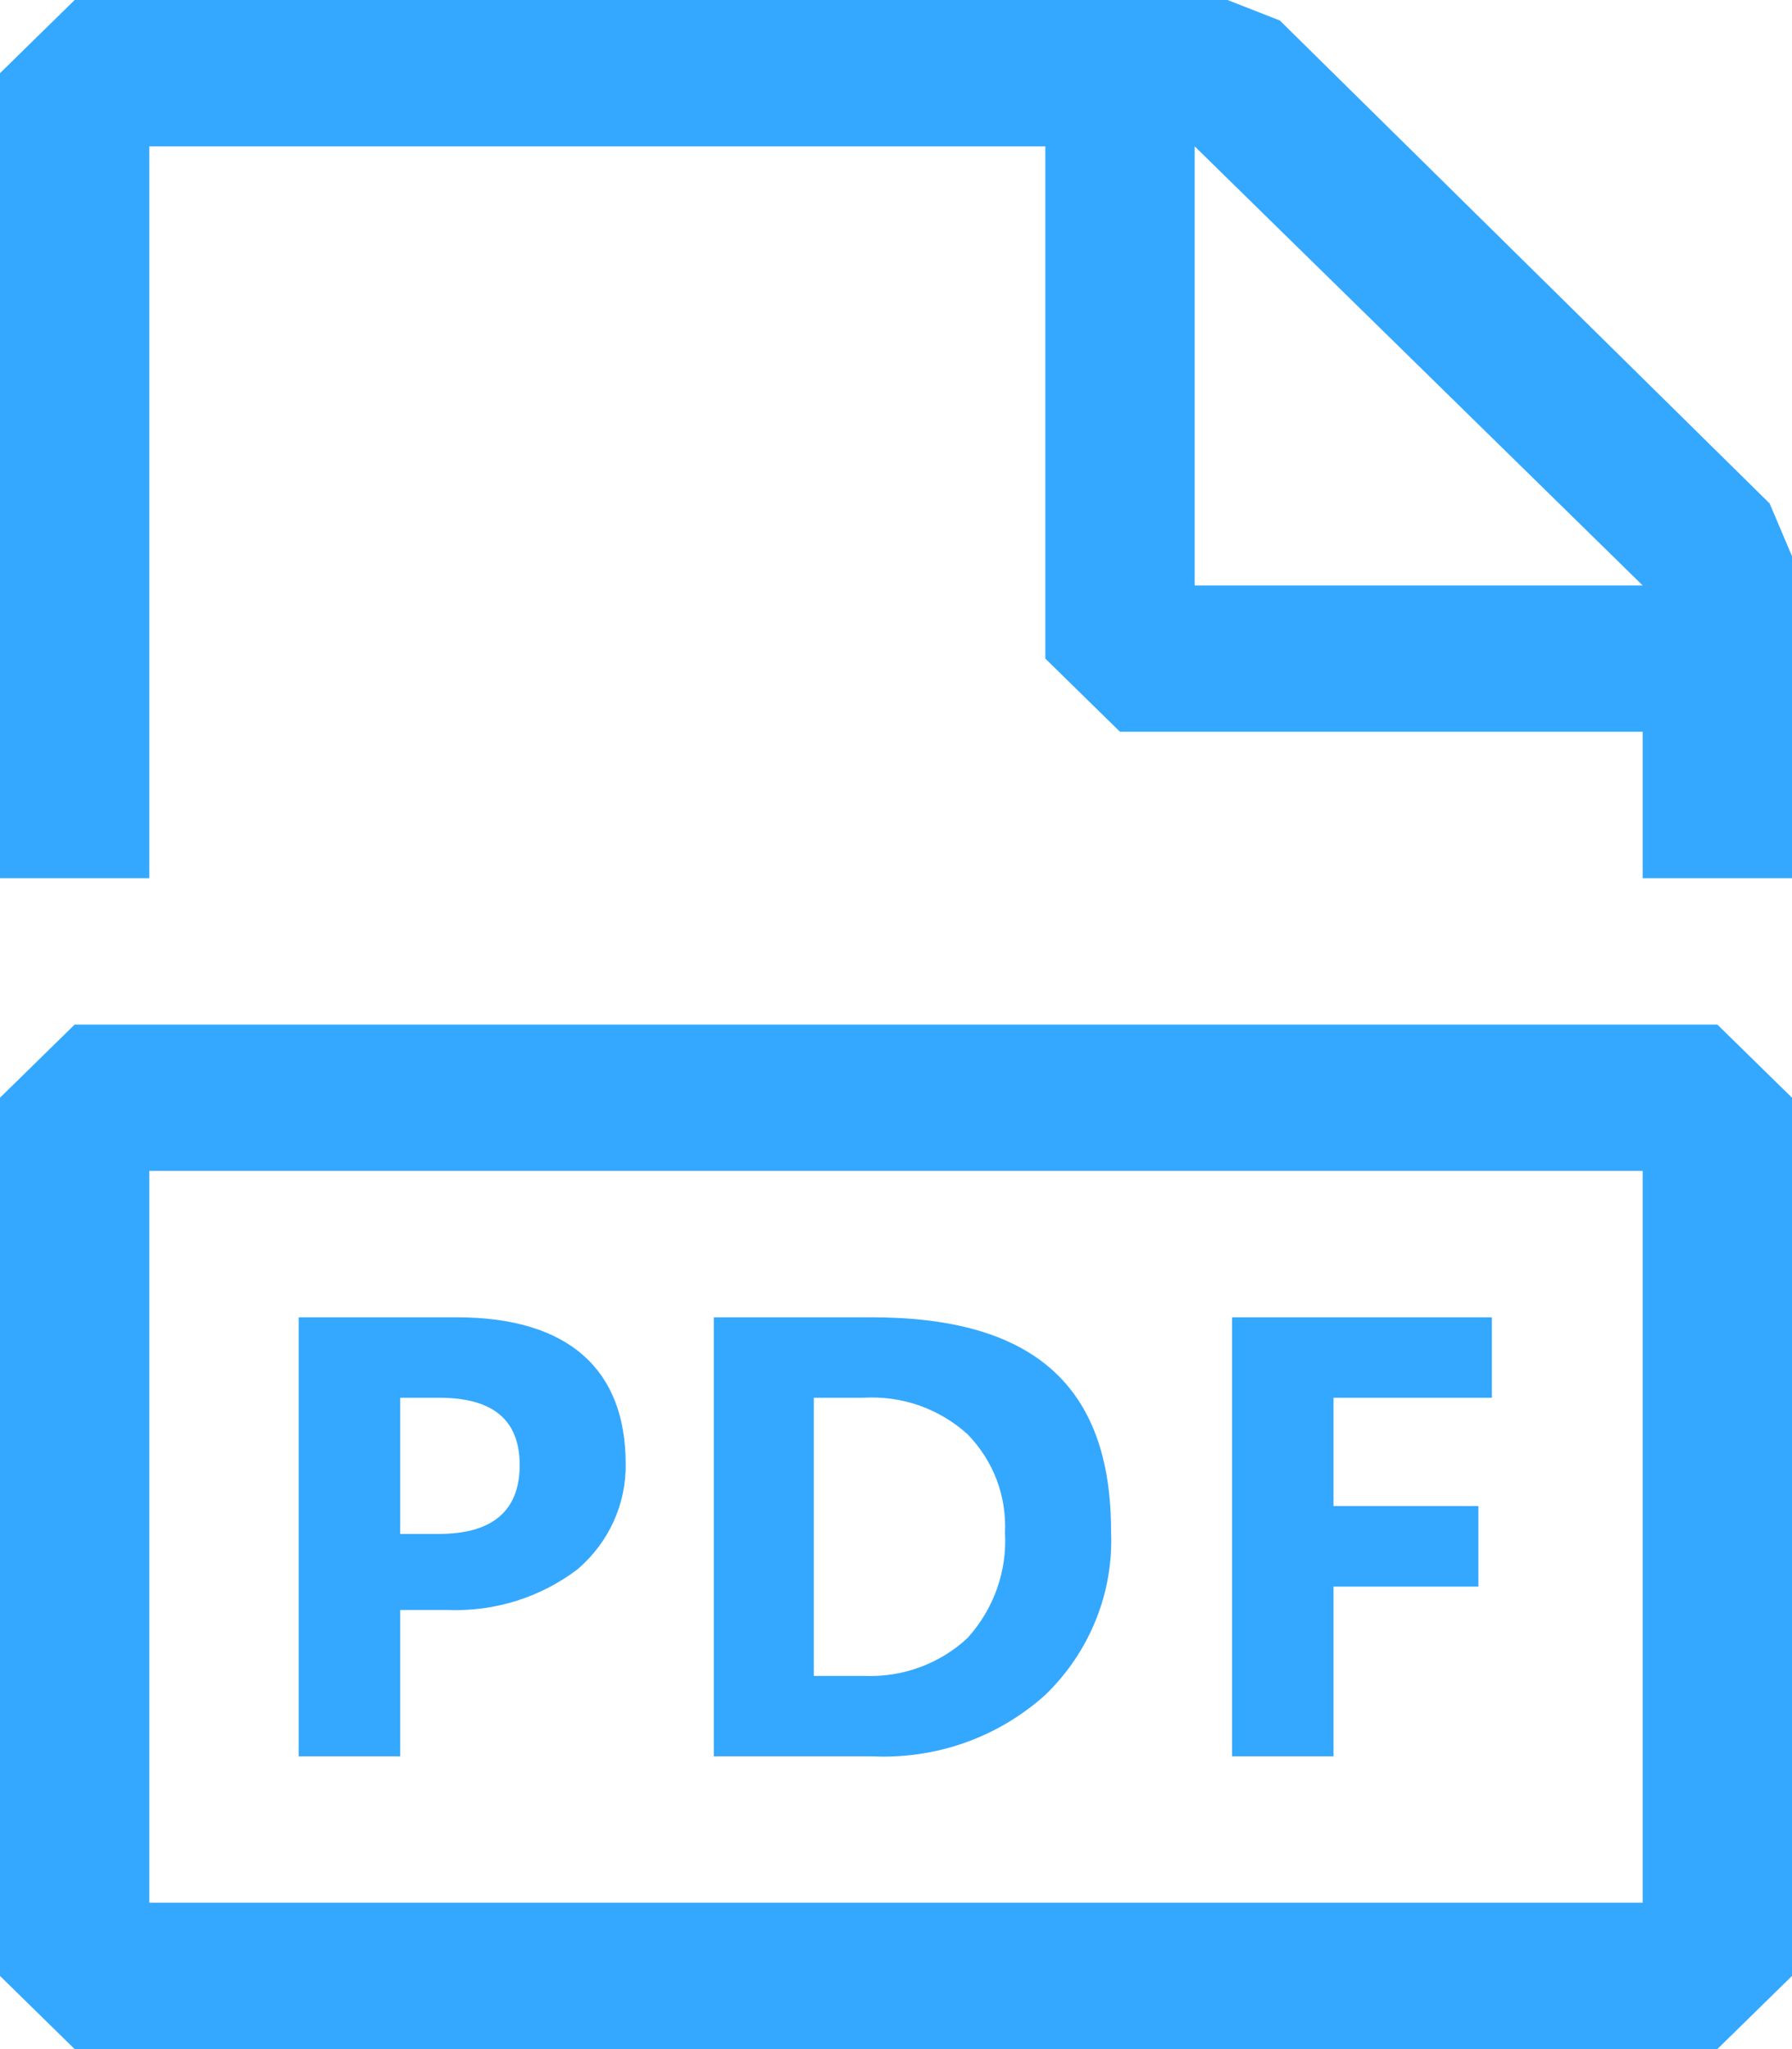 <svg width="21" height="24" viewBox="0 0 21 24" fill="none" xmlns="http://www.w3.org/2000/svg">
<path fill-rule="evenodd" clip-rule="evenodd" d="M20.738 5.897L14.998 0.24L14.385 0H0.875L0 0.857V10.286H1.75V1.714H12.25V7.714L13.125 8.571H19.25V10.286H21V6.514L20.738 5.897ZM14 6.857V1.714L19.25 6.857H14ZM0.875 12L0 12.857V23.143L0.875 24H20.125L21 23.143V12.857L20.125 12H0.875ZM19.25 20.571V22.286H1.75V13.714H19.25V20.571ZM5.25 18.857H4.69V20.571H3.5V15.429H5.355C6.668 15.429 7.332 16.046 7.332 17.143C7.336 17.376 7.288 17.607 7.191 17.82C7.094 18.033 6.951 18.223 6.772 18.377C6.339 18.708 5.799 18.878 5.25 18.857ZM5.145 16.371H4.69V17.966H5.145C5.775 17.966 6.09 17.691 6.09 17.16C6.09 16.629 5.775 16.371 5.145 16.371ZM12.25 19.851C12.508 19.602 12.71 19.302 12.843 18.971C12.976 18.641 13.036 18.286 13.02 17.931C13.02 16.217 12.092 15.429 10.22 15.429H8.365V20.571H10.22C10.59 20.589 10.96 20.534 11.309 20.411C11.657 20.287 11.977 20.097 12.25 19.851ZM9.537 19.629V16.371H10.115C10.338 16.358 10.562 16.388 10.773 16.462C10.983 16.536 11.176 16.651 11.34 16.8C11.488 16.953 11.604 17.133 11.679 17.33C11.754 17.528 11.787 17.738 11.777 17.949C11.804 18.4 11.646 18.844 11.34 19.183C11.18 19.333 10.99 19.45 10.783 19.526C10.575 19.603 10.354 19.638 10.133 19.629H9.537ZM17.325 18.583H15.627V20.571H14.438V15.429H17.483V16.371H15.627V17.64H17.325V18.583Z" fill="#34A8FF"/>
</svg>
